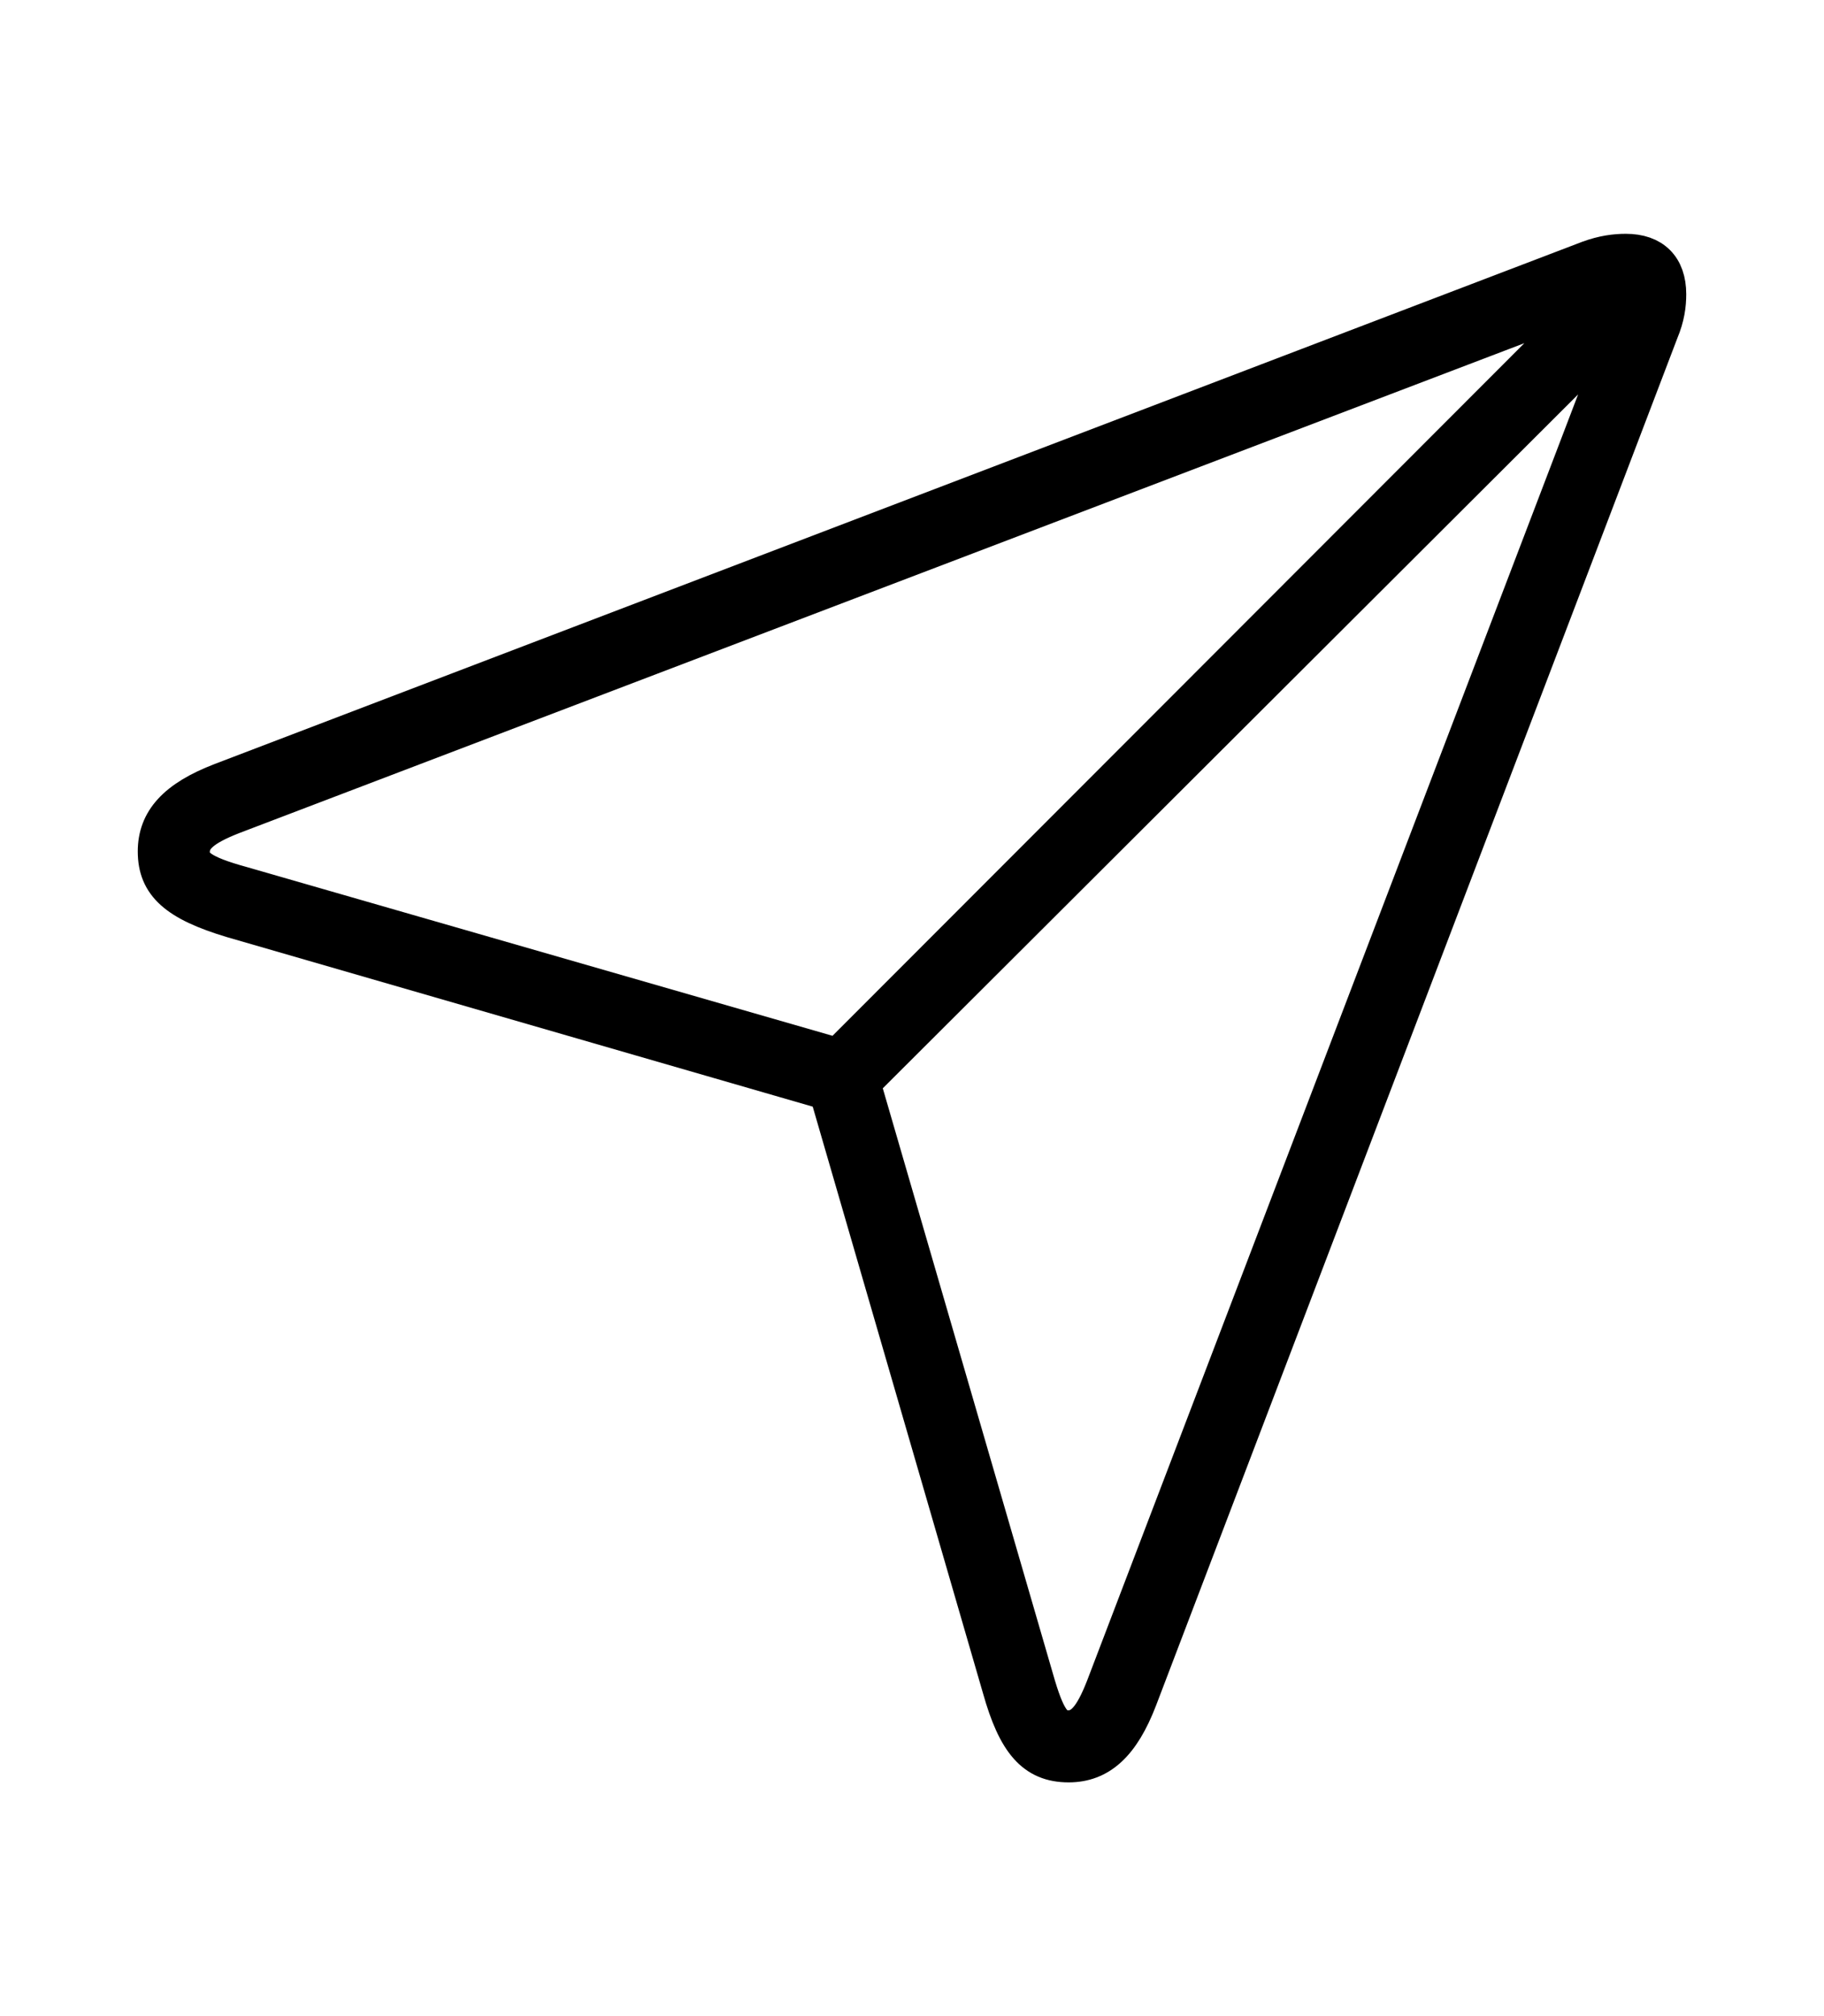 <svg width='51.412px' height='56.826px' direction='ltr' xmlns='http://www.w3.org/2000/svg' version='1.1'>
<g fill-rule='nonzero' transform='scale(1,-1) translate(0,-56.826)'>
<path fill='black' stroke='black' fill-opacity='1.0' stroke-width='1.0' d='
    M 30.121,7.09
    C 31.002,7.09 31.625,7.648 32.119,8.938
    L 46.814,47.48
    C 46.986,47.889 47.029,48.232 47.029,48.533
    C 47.029,49.307 46.6,49.736 45.826,49.736
    C 45.525,49.736 45.182,49.693 44.773,49.543
    L 6.23,34.826
    C 4.941,34.332 4.383,33.709 4.383,32.828
    C 4.383,31.883 4.963,31.367 6.531,30.895
    L 23.311,26.039
    L 28.188,9.238
    C 28.617,7.713 29.133,7.09 30.121,7.09
    Z
    M 23.611,27.07
    L 6.832,31.904
    C 5.65,32.227 5.414,32.463 5.414,32.807
    C 5.414,33.193 5.693,33.473 6.574,33.816
    L 44.279,48.189
    C 44.795,48.404 45.354,48.641 45.59,48.727
    C 45.268,48.512 44.279,47.738 44.064,47.545
    Z
    M 30.1,8.121
    C 29.734,8.121 29.52,8.379 29.197,9.518
    L 24.32,26.297
    L 44.838,46.771
    C 45.01,46.943 45.762,47.932 46.062,48.254
    C 45.955,48.039 45.719,47.502 45.504,46.986
    L 31.109,9.281
    C 30.766,8.4 30.486,8.121 30.1,8.121
    Z
' />
</g>
</svg>
